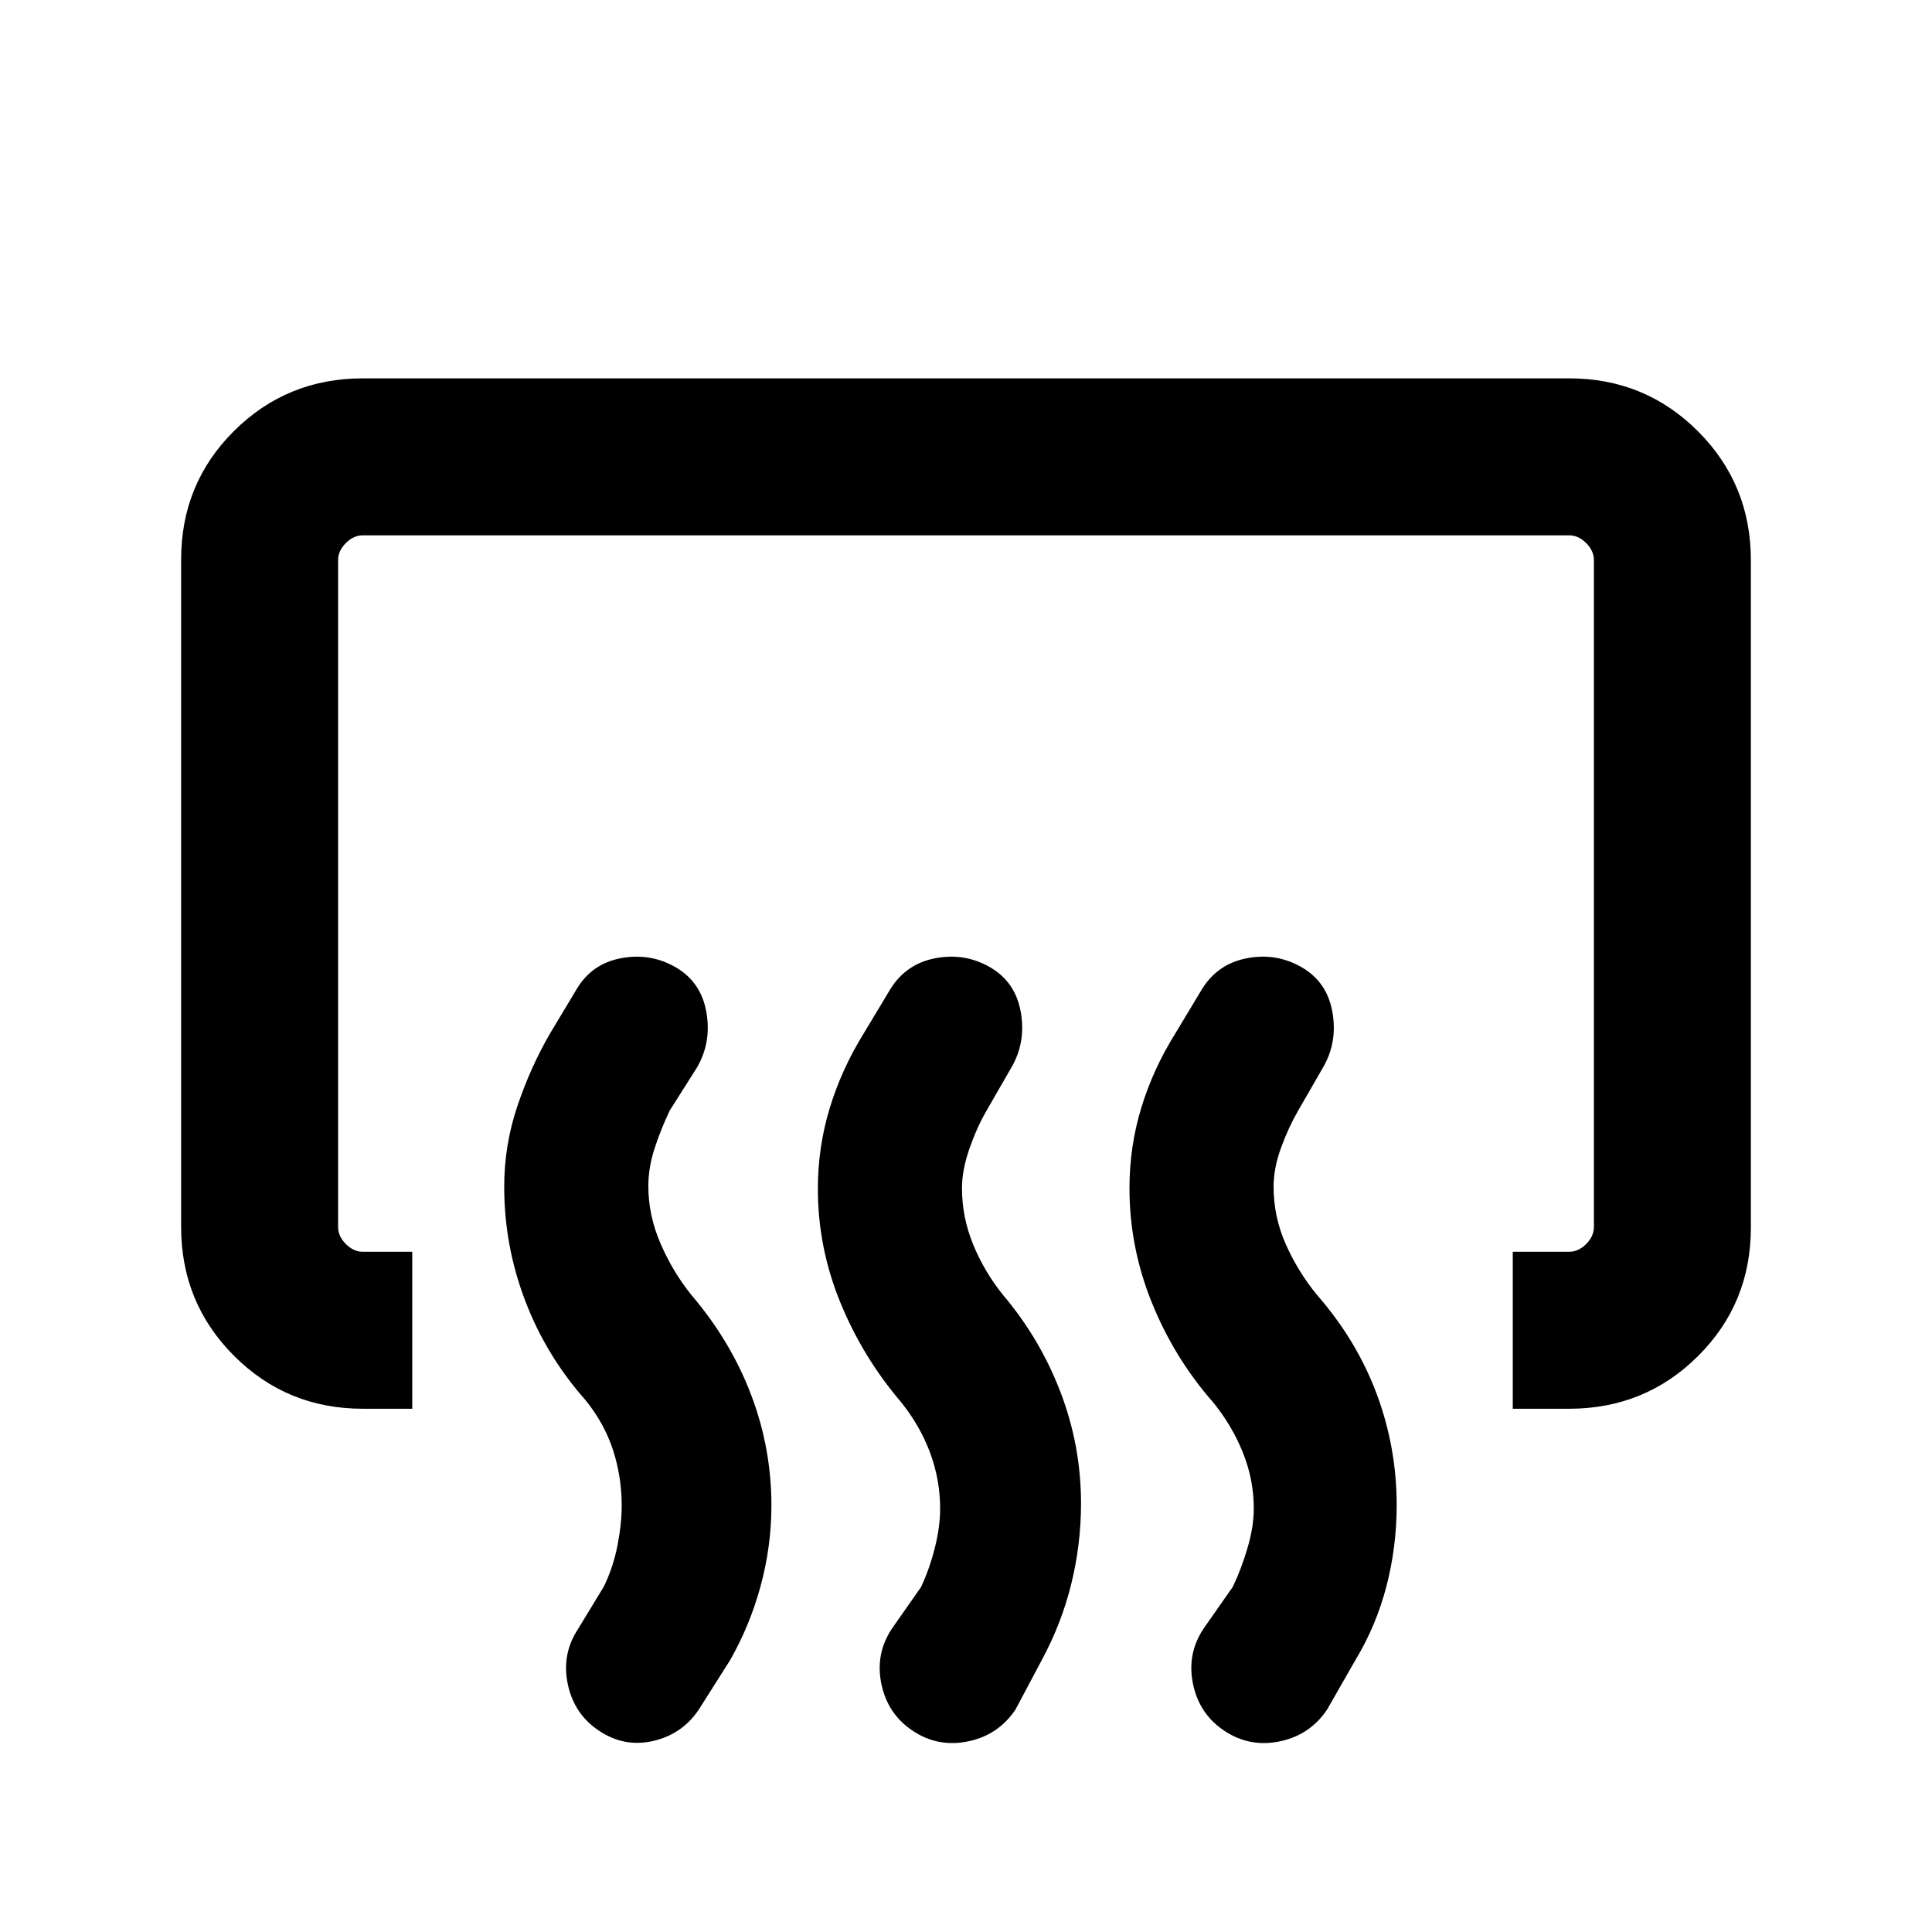<svg xmlns="http://www.w3.org/2000/svg" height="20" viewBox="0 -960 960 960" width="20"><path d="M751.69-260v-78h28q4.62 0 8.46-3.85 3.85-3.84 3.85-8.46v-331.38q0-4.62-3.85-8.46-3.84-3.85-8.46-3.85H180.31q-4.62 0-8.46 3.85-3.85 3.84-3.85 8.46v331.38q0 4.62 3.85 8.46 3.84 3.85 8.46 3.85h24.54v78h-24.54q-37.73 0-64.02-26.3T90-350.36v-331.61q0-37.75 26.29-63.89T180.31-772h599.38q37.73 0 64.02 26.3T870-681.64v331.61q0 37.75-26.29 63.89T779.69-260h-28ZM623-210.39q0-14.48-5.5-28.05-5.5-13.56-14.96-25.05-19.23-22.01-30.27-49.42-11.04-27.4-11.04-56.67 0-20.75 5.87-39.97 5.86-19.22 16.9-36.91l13.36-22.21q7.84-12.51 22.43-15.23 14.59-2.71 27.13 4.59 12.54 7.31 15.16 22.27 2.61 14.96-4.7 27.5l-12.44 21.59q-4.71 8.18-8.4 18.27-3.7 10.08-3.7 19.45 0 14.84 6.08 28.53 6.08 13.7 15.54 25.19 19.75 22.65 29.64 49.23 9.9 26.58 9.9 55.18 0 20.9-5.14 40.5-5.13 19.6-15.48 36.68l-13.93 24.36q-8.53 12.71-23.49 15.83-14.96 3.11-27.5-5.19-12.54-8.31-15.65-23.27-3.12-14.96 5.19-27.5l14.54-20.77q4.23-8.77 7.34-19.35 3.12-10.58 3.12-19.58Zm-155.85 0q0-14.35-5.01-27.79t-14.42-25.13q-19.12-22.44-30.23-49.66-11.1-27.23-11.1-56.32 0-20.62 5.86-39.98 5.87-19.37 16.9-37.19l13.36-22.21q7.85-12.51 22.44-15.23 14.59-2.71 27.13 4.59 12.53 7.31 15.15 22.27 2.61 14.96-4.69 27.5l-12.44 21.59q-4.72 8.18-8.41 18.76-3.69 10.57-3.69 19.57 0 14.49 5.58 28.06 5.57 13.56 14.85 25.06 18.36 21.68 28.54 48.29 10.18 26.62 10.18 55.26 0 20.33-4.87 40.08-4.87 19.74-14.74 37.95l-12.94 24.36q-8.52 12.71-23.48 15.83-14.97 3.11-27.5-5.19-12.54-8.31-15.66-23.27-3.11-14.96 5.19-27.5l14.54-20.77q4.23-9.13 6.85-19.53 2.61-10.4 2.61-19.4Zm-158.23-1.38q0-14.36-4.28-27.6-4.28-13.25-13.72-24.94-19.55-22.05-29.97-49.4-10.41-27.35-10.41-56.58 0-20.71 6.54-40.1 6.54-19.38 16.23-36.07l13.33-22.21q7.49-12.51 22.08-15.23 14.59-2.71 27.13 4.59Q348.38-472 351-457.04q2.61 14.96-4.69 27.5l-13.54 21.39q-4.62 9.76-7.62 19.15-3 9.38-3 18.38 0 14.49 6.08 28.56 6.08 14.06 15.35 25.56 19.36 22.68 29.54 49.29 10.19 26.62 10.19 55.26 0 20.33-5.38 40.08-5.37 19.74-15.24 36.95l-15.54 24.53q-8.23 12.14-22.54 15.46-14.3 3.31-26.84-4.99-12.54-8.31-15.65-23.27-3.12-14.96 5.19-27.5l12.75-20.97q4.63-9.54 6.75-20.32 2.11-10.79 2.11-19.79Z"/></svg>